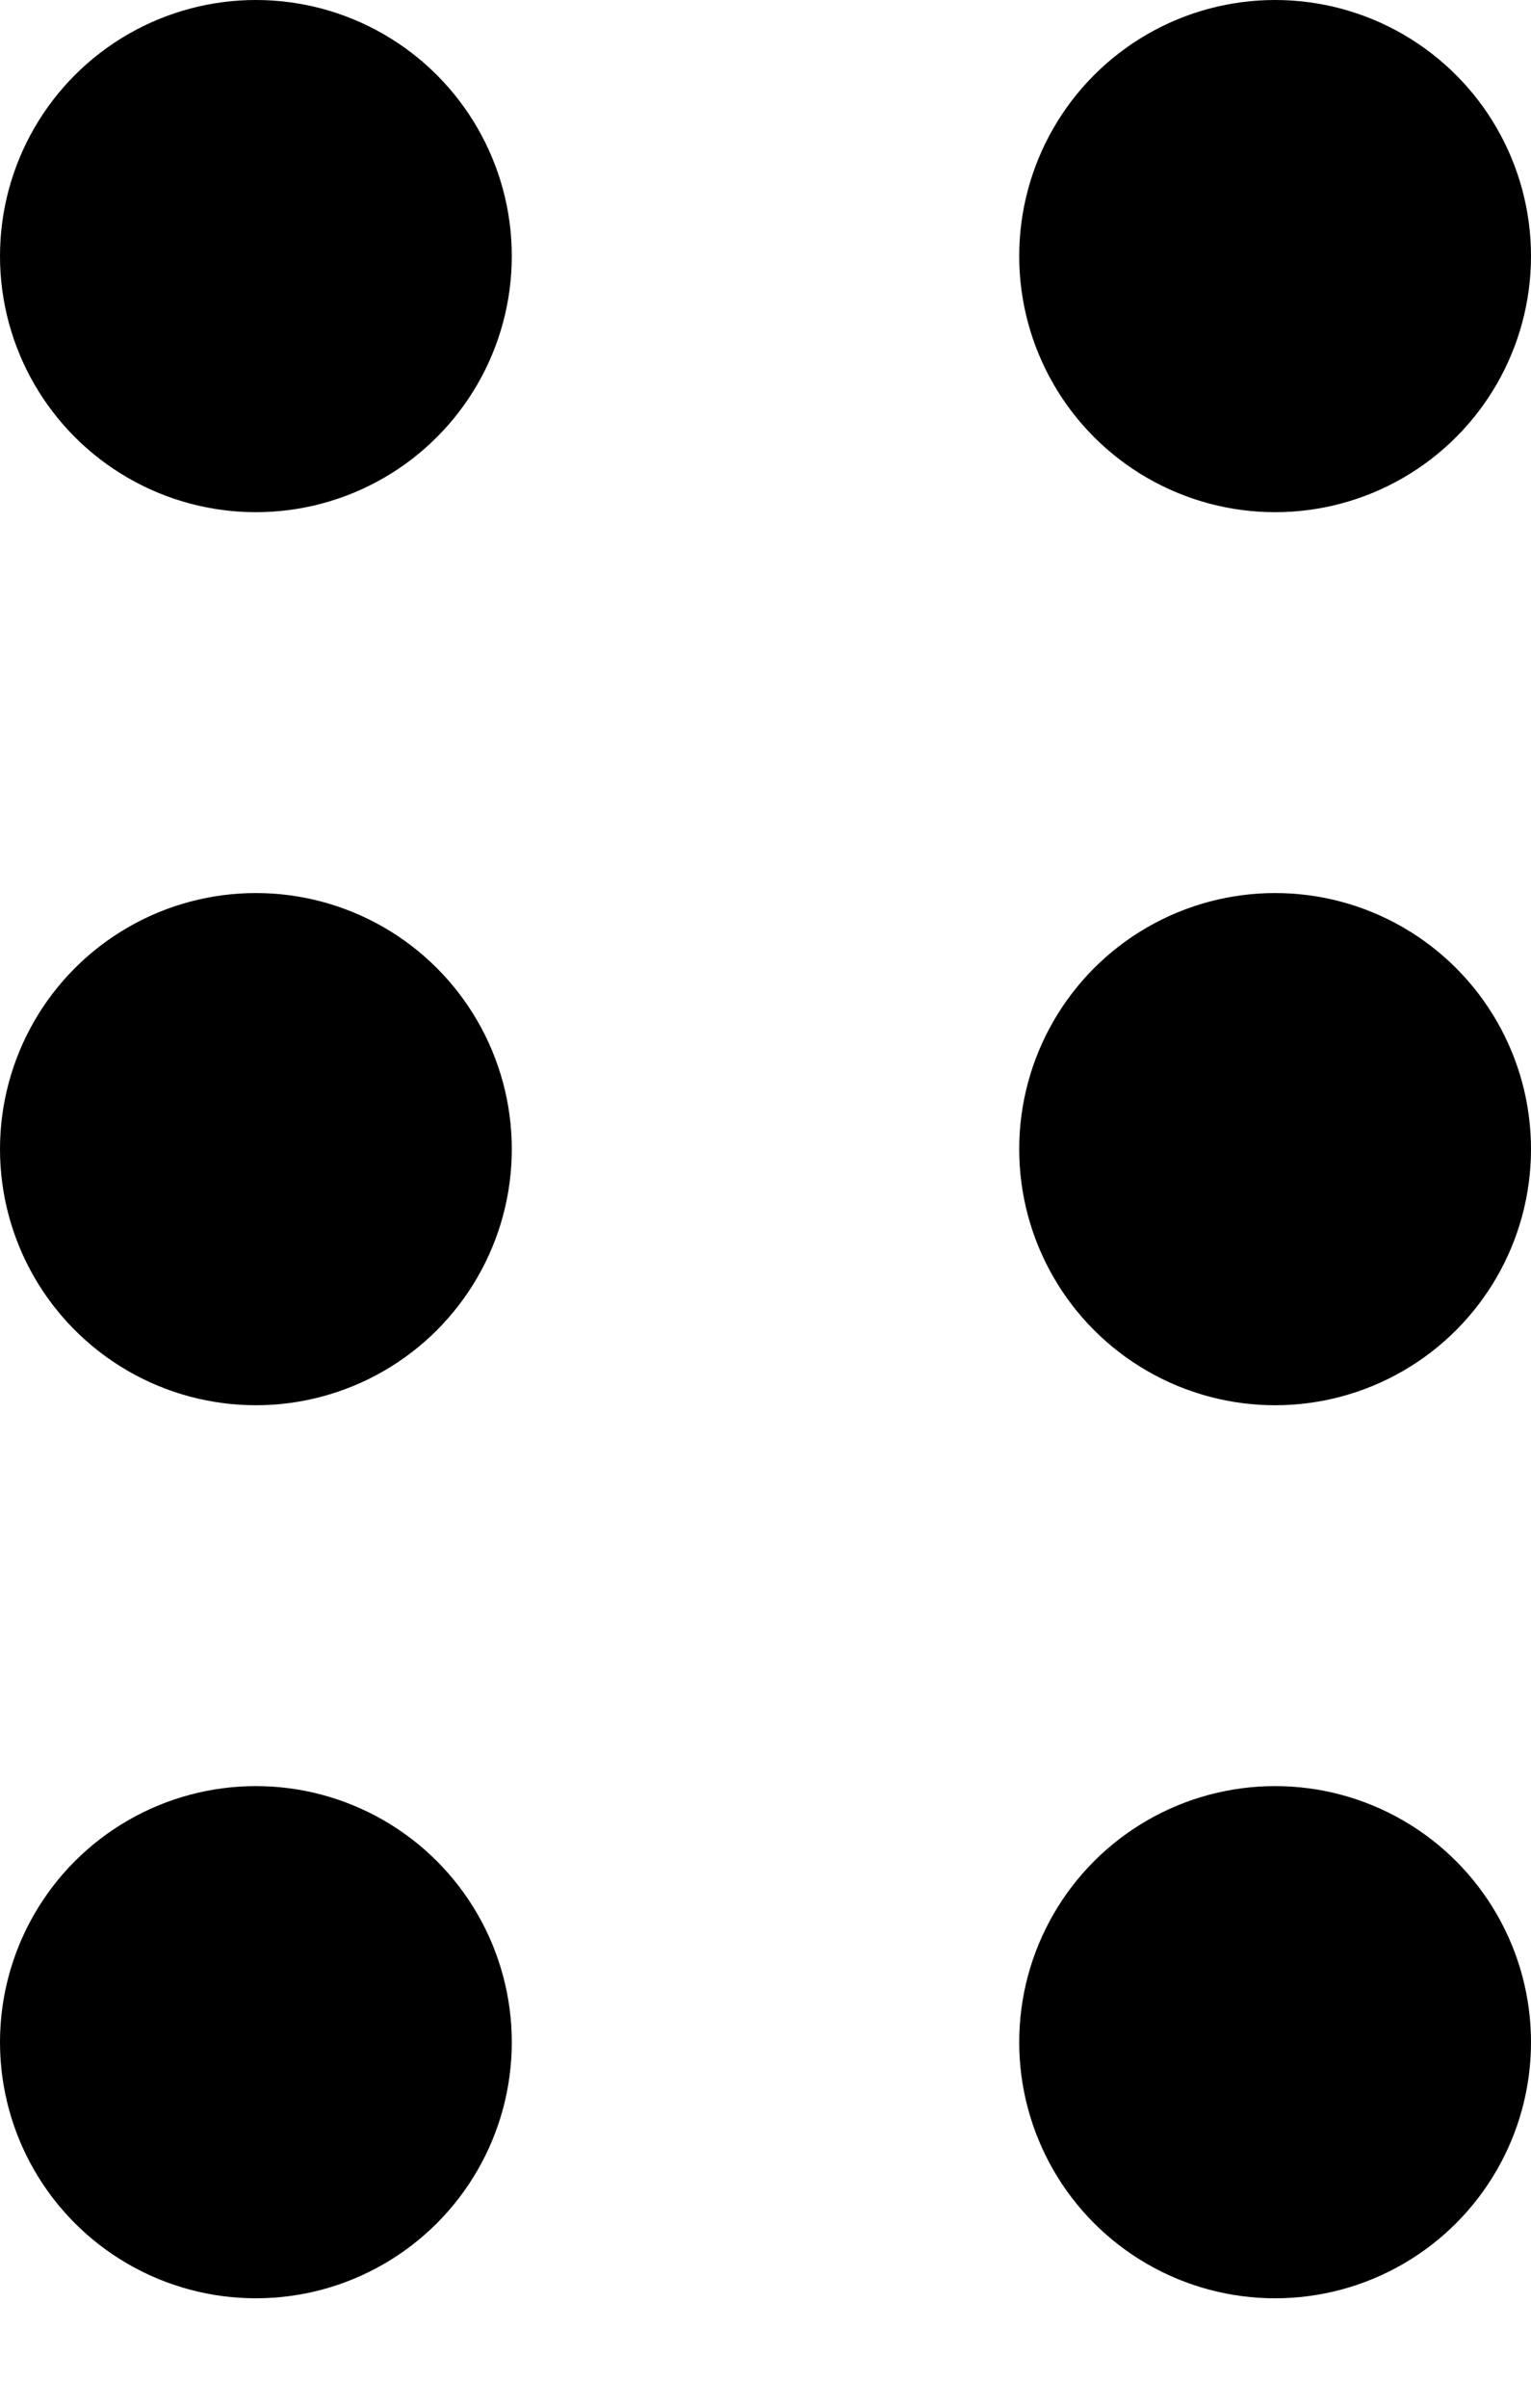 <svg xmlns='http://www.w3.org/2000/svg' width='7' height='11' viewBox="0 0 7 11">
    <g fillRule='evenodd'>
        <circle cx='1.17' cy='1.17' r='1.17' />
        <circle cx='1.17' cy='5.25' r='1.17' />
        <circle cx='1.17' cy='9.33' r='1.17' />
        <circle cx='5.83' cy='1.17' r='1.17' />
        <circle cx='5.83' cy='5.25' r='1.17' />
        <circle cx='5.83' cy='9.33' r='1.17' />
    </g>
</svg>